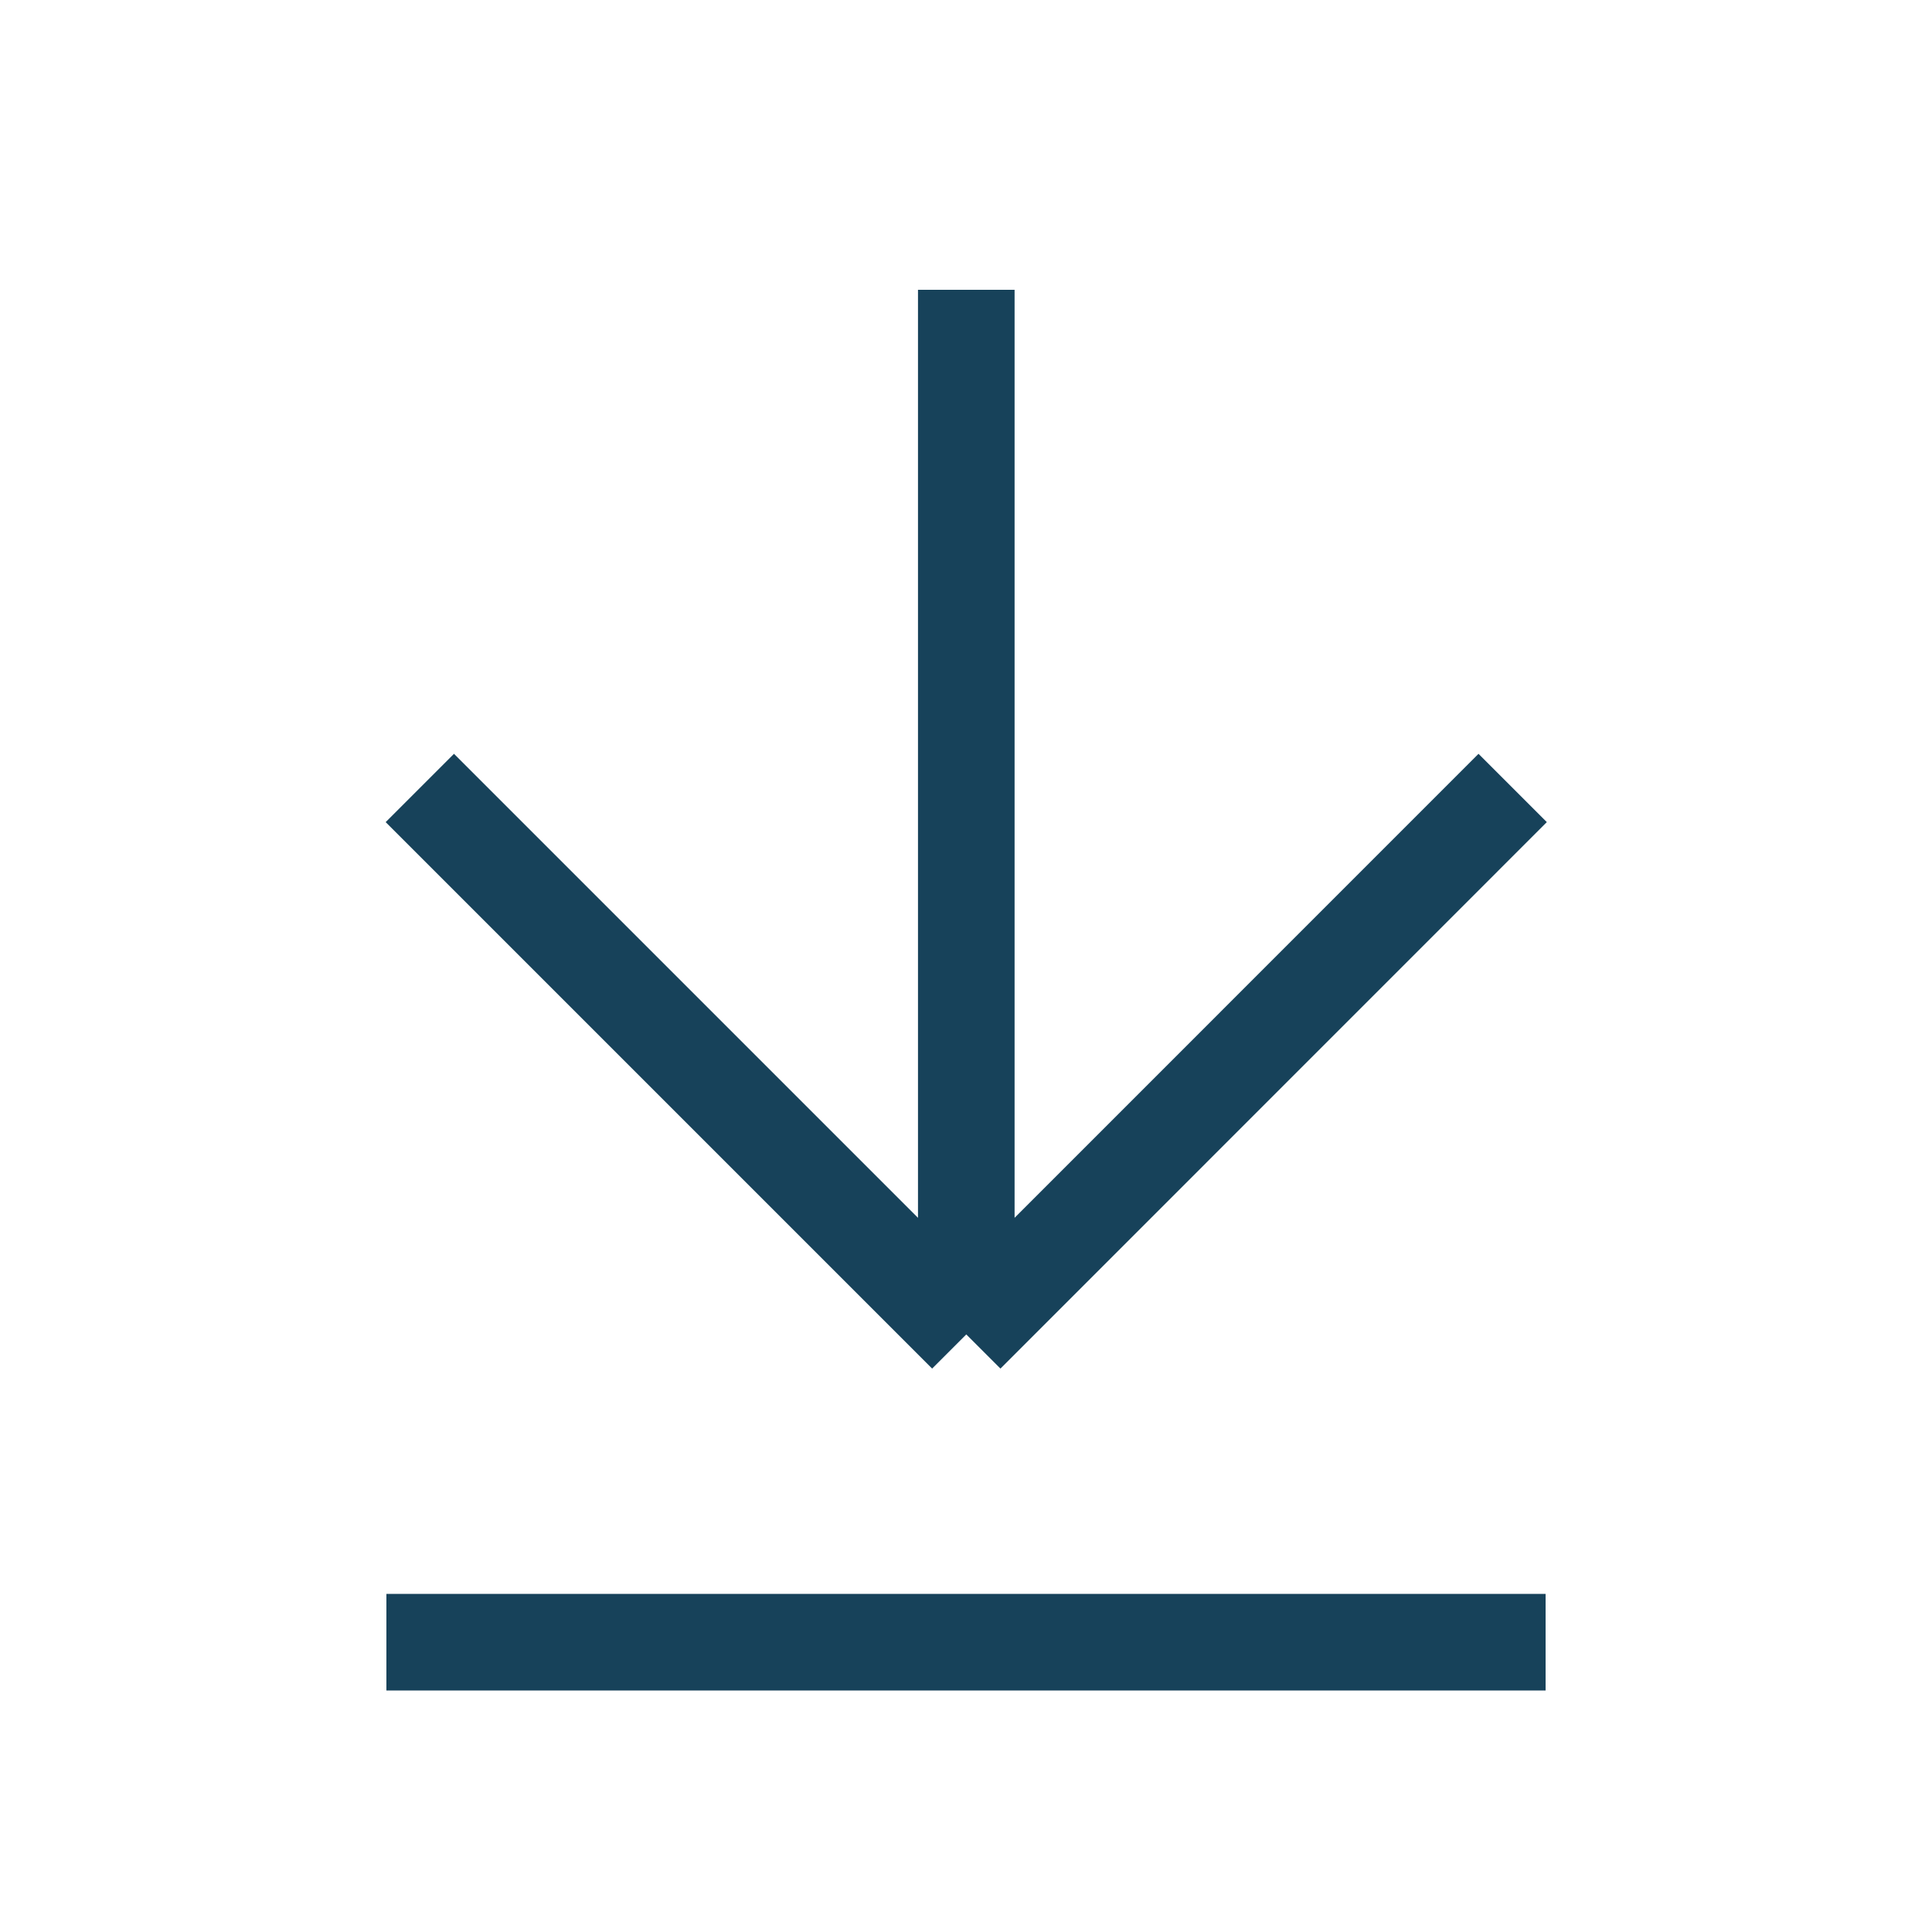 <svg width="20" height="20" viewBox="0 0 20 20" fill="none" xmlns="http://www.w3.org/2000/svg">
<path d="M4.346 8.157L10.003 13.814M15.659 8.157L10.003 13.814M10.003 13.814L10.003 3" stroke="#17425A"/>
<line x1="4" y1="17" x2="16" y2="17" stroke="#17425A"/>
</svg>
